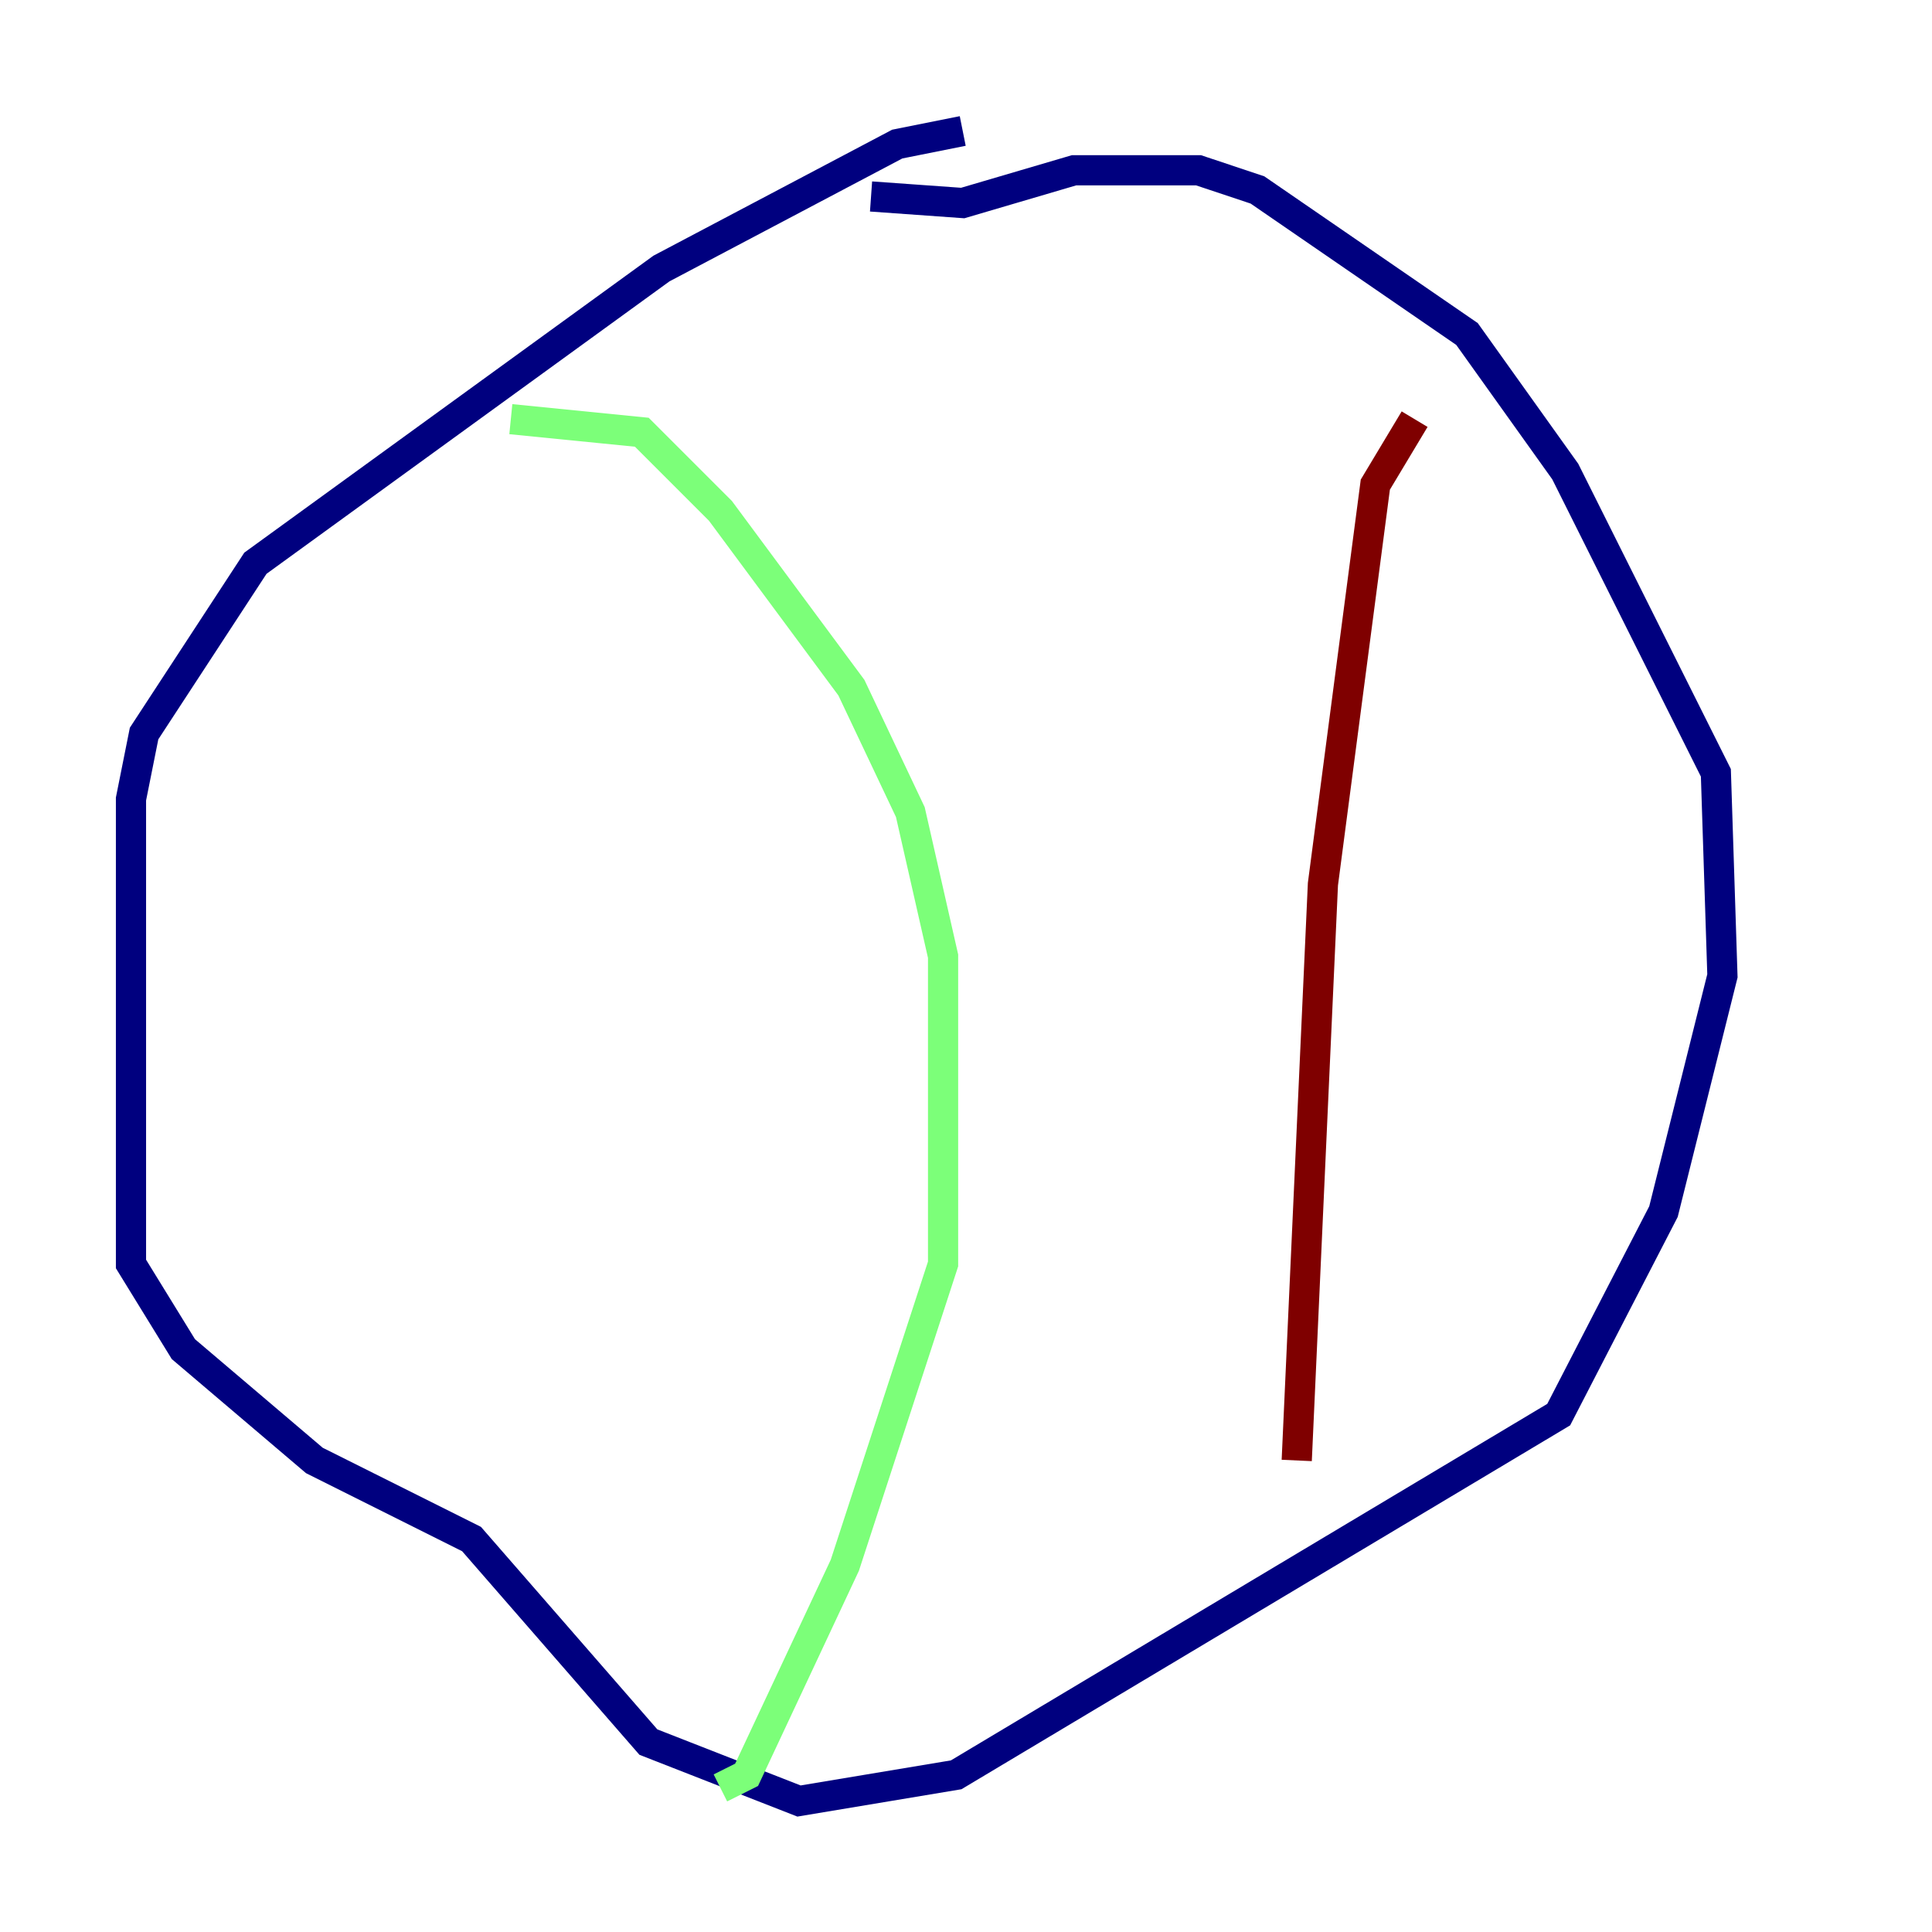 <?xml version="1.0" encoding="utf-8" ?>
<svg baseProfile="tiny" height="128" version="1.2" viewBox="0,0,128,128" width="128" xmlns="http://www.w3.org/2000/svg" xmlns:ev="http://www.w3.org/2001/xml-events" xmlns:xlink="http://www.w3.org/1999/xlink"><defs /><polyline fill="none" points="57.709,13.017 63.783,13.451 71.159,11.281 79.403,11.281 83.308,12.583 97.193,22.129 103.702,31.241 113.681,51.2 114.115,64.651 110.21,80.271 103.268,93.722 63.349,117.586 52.936,119.322 42.956,115.417 31.241,101.966 20.827,96.759 12.149,89.383 8.678,83.742 8.678,52.936 9.546,48.597 16.922,37.315 43.824,17.79 59.444,9.546 63.783,8.678" stroke="#00007f" stroke-width="2" /><polyline fill="none" points="33.844,27.77 42.522,28.637 47.729,33.844 56.407,45.559 60.312,53.803 62.481,63.349 62.481,83.742 55.973,103.702 49.464,117.586 47.729,118.454" stroke="#7cff79" stroke-width="2" /><polyline fill="none" points="93.722,27.77 91.119,32.108 87.647,58.576 85.912,96.759" stroke="#7f0000" stroke-width="2" /></svg>